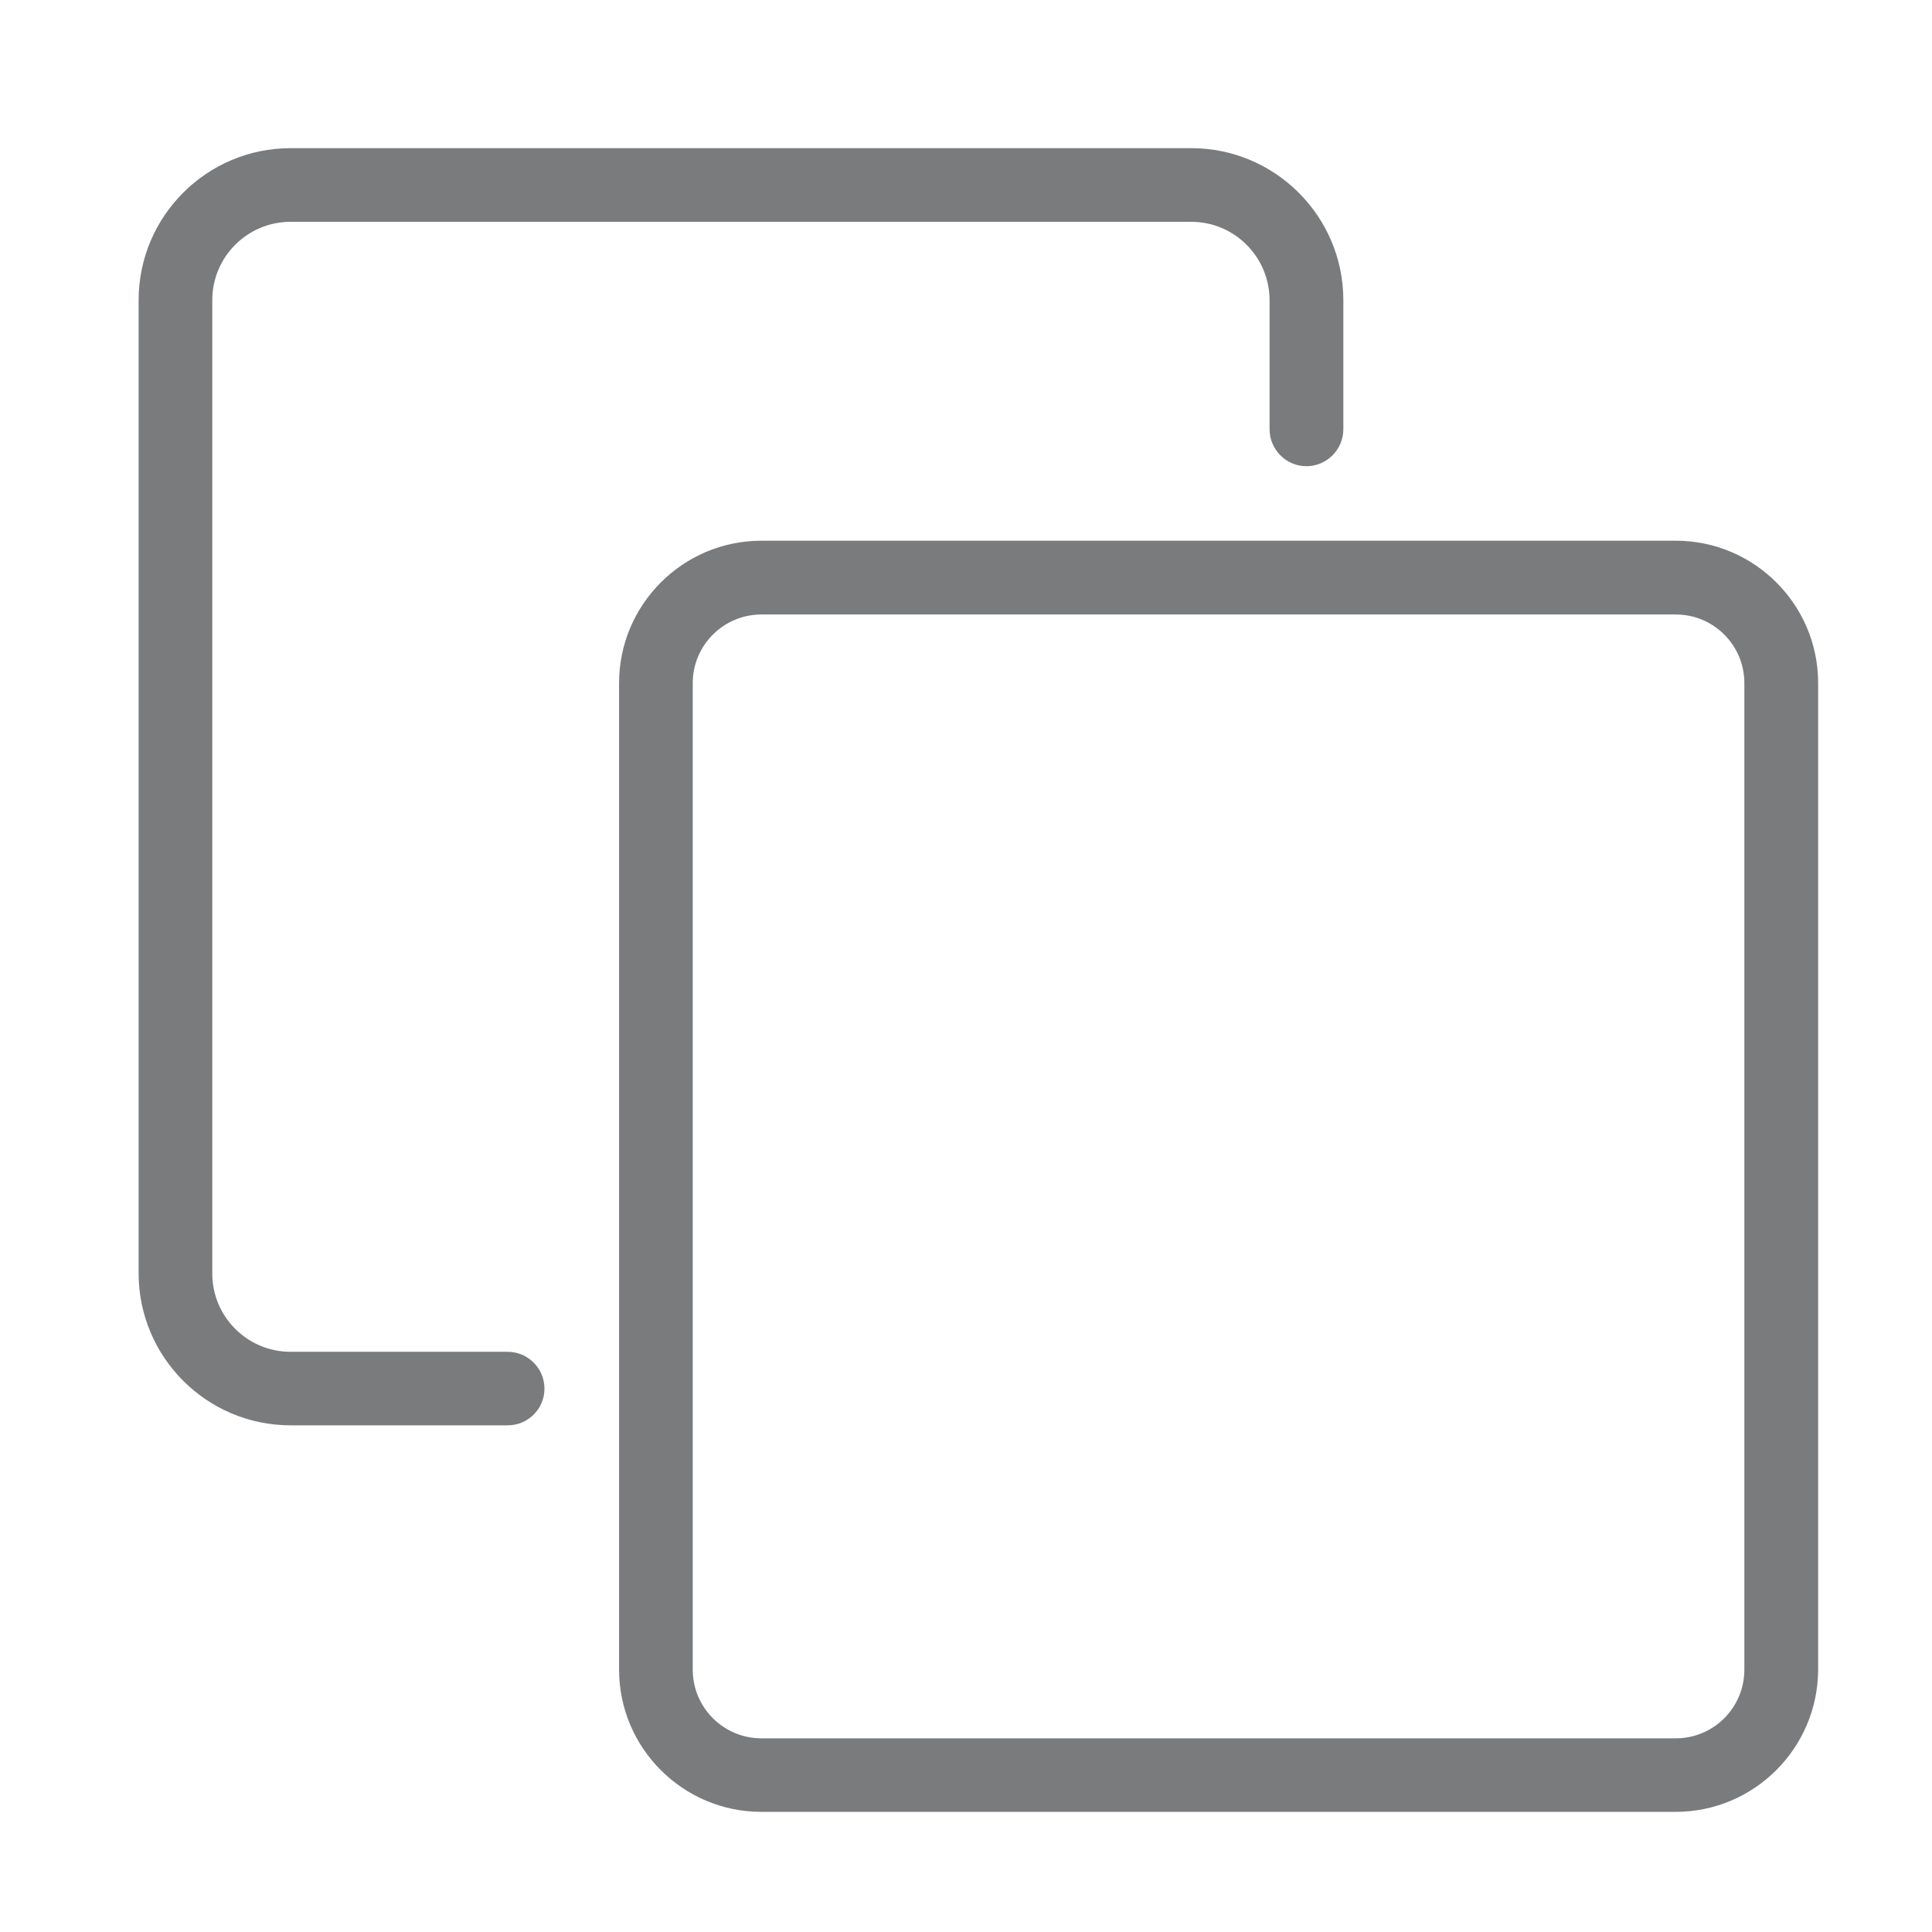 <svg data-v-3bba39cb="" xmlns="http://www.w3.org/2000/svg" xmlns:xlink="http://www.w3.org/1999/xlink" fill="none" version="1.1" width="16" height="16" viewBox="0 0 16 15.624" class="ng-toolbar-copy"><defs data-v-3bba39cb=""><clipPath data-v-3bba39cb="" id="master_svg0_38_550"><rect data-v-3bba39cb="" x="0" y="0" width="16" height="15.624" rx="0"></rect></clipPath></defs> <g data-v-3bba39cb="" clip-path="url(#master_svg0_38_550)" fill="none"><g data-v-3bba39cb="" fill="none"><g data-v-3bba39cb="" fill="none"><path data-v-3bba39cb="" d="M4.204,11.616L2.406,11.616C1.712,11.616,1.148,11.051,1.148,10.357L1.148,2.298C1.148,1.604,1.712,1.039,2.406,1.039L9.866,1.039C10.56,1.039,11.125,1.604,11.125,2.298L11.125,3.367C11.125,3.535,10.987,3.673,10.819,3.673C10.652,3.673,10.514,3.535,10.514,3.367L10.514,2.298C10.514,1.941,10.224,1.649,9.866,1.649L2.406,1.649C2.049,1.649,1.758,1.939,1.758,2.298L1.758,10.359C1.758,10.716,2.048,11.007,2.406,11.007L4.204,11.007C4.372,11.007,4.509,11.144,4.509,11.312C4.509,11.48,4.373,11.616,4.204,11.616Z" fill="#212427" fill-opacity="0.6"></path></g><g data-v-3bba39cb="" fill="none"><path data-v-3bba39cb="" d="M13.877,14.817L6.305,14.817C5.656,14.817,5.127,14.289,5.127,13.639L5.127,5.468C5.127,4.82,5.655,4.29,6.305,4.29L13.879,4.29C14.527,4.29,15.057,4.818,15.057,5.468L15.057,13.64C15.055,14.289,14.527,14.817,13.877,14.817ZM6.305,4.901C5.992,4.901,5.737,5.156,5.737,5.468L5.737,13.64C5.737,13.953,5.992,14.208,6.305,14.208L13.879,14.208C14.192,14.208,14.446,13.953,14.446,13.64L14.446,5.468C14.446,5.156,14.192,4.901,13.879,4.901L6.305,4.901Z" fill="#212427" fill-opacity="0.6"></path></g></g></g></svg>